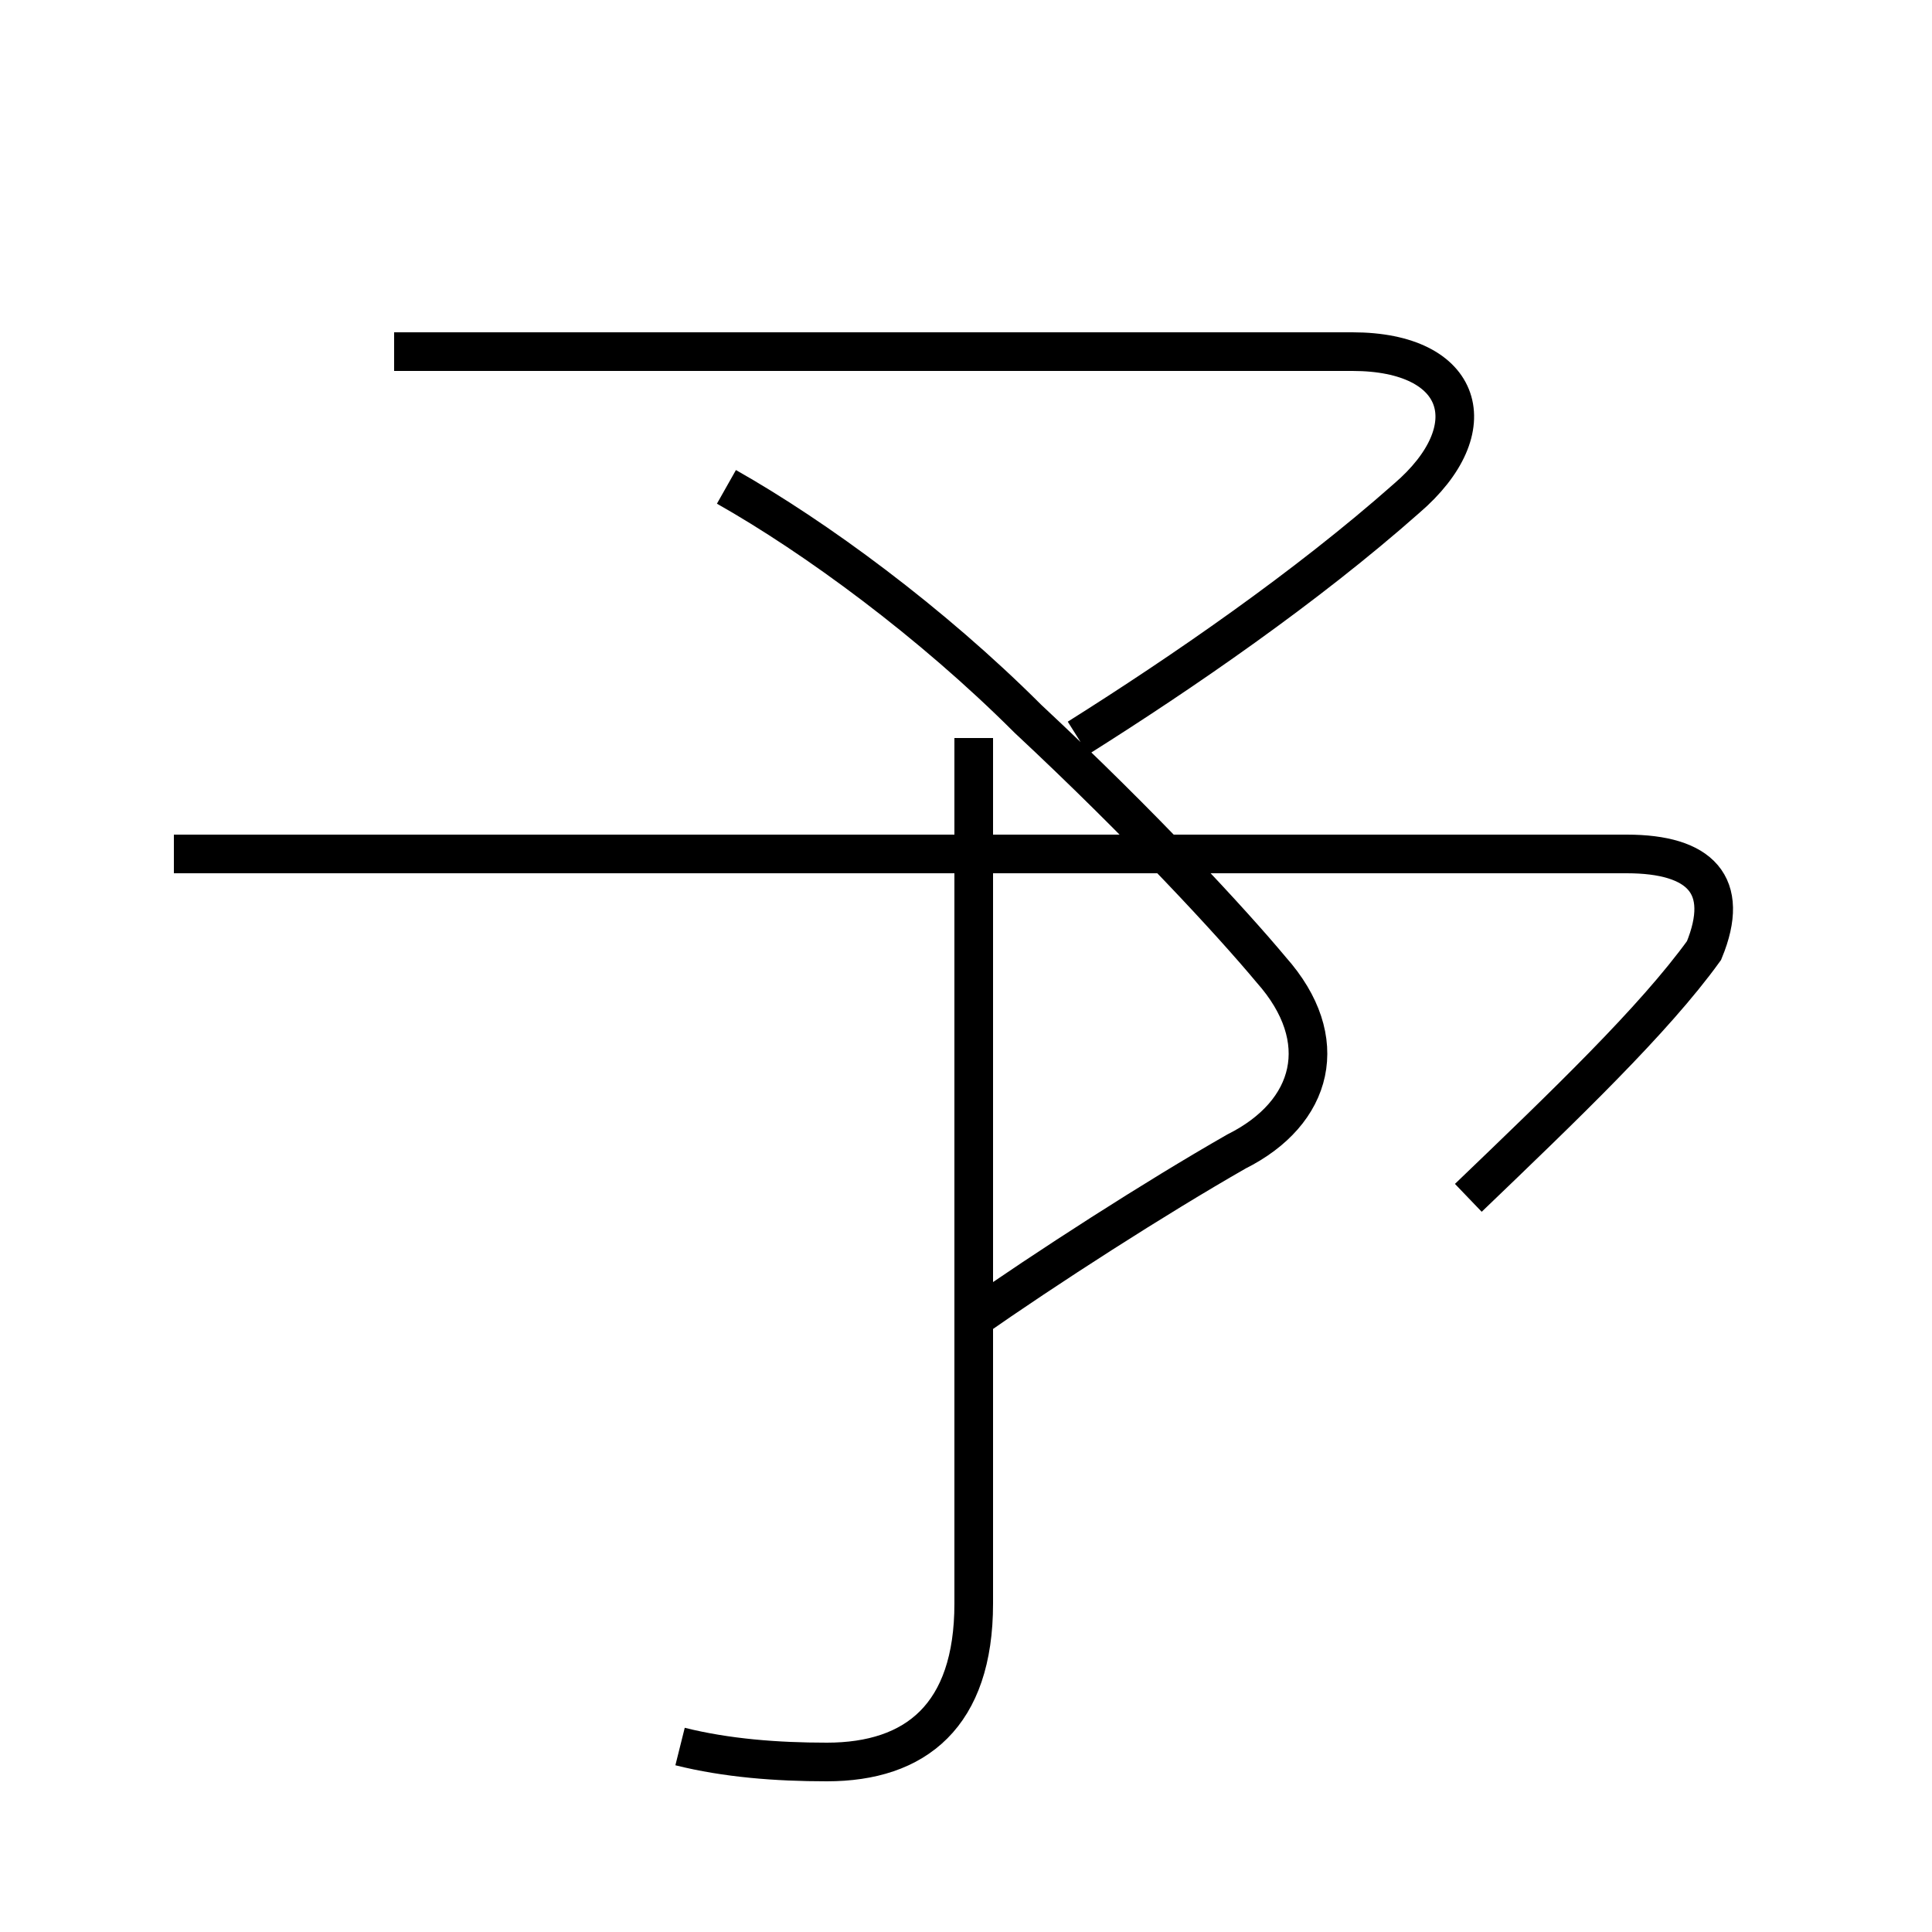 <?xml version='1.0' encoding='utf8'?>
<svg viewBox="0.0 -6.0 50.0 50.0" version="1.1" xmlns="http://www.w3.org/2000/svg">
<rect x="0.0" y="-6.0" width="50.0" height="50.0" fill="#808080" stroke="none"/>
<rect x="-1000" y="-1000" width="2000" height="2000" stroke="white" fill="white"/>
<g style="fill:white;stroke:#000000;  stroke-width:1">
<path d="M 17.6 1.2 C 18.8 1.5 20.1 1.6 21.4 1.6 C 23.7 1.6 25.2 0.4 25.2 -2.5 L 25.2 -24.9 M 4.5 -21.9 L 42.1 -21.9 C 44.0 -21.9 44.8 -21.1 44.1 -19.4 C 42.8 -17.6 40.5 -15.4 38.0 -13.0 M 27.9 -24.9 C 30.6 -26.6 33.8 -28.8 36.4 -31.1 C 38.5 -32.9 37.9 -34.9 35.0 -34.9 L 10.2 -34.9 M 18.8 -31.4 C 21.1 -30.1 24.1 -27.9 26.6 -25.4 C 29.6 -22.6 31.9 -20.1 32.9 -18.9 C 34.5 -17.1 34.0 -15.2 32.0 -14.2 C 29.9 -13.0 27.1 -11.2 25.1 -9.8" transform="translate(0.0, 38.0)" />
</g>
</svg>